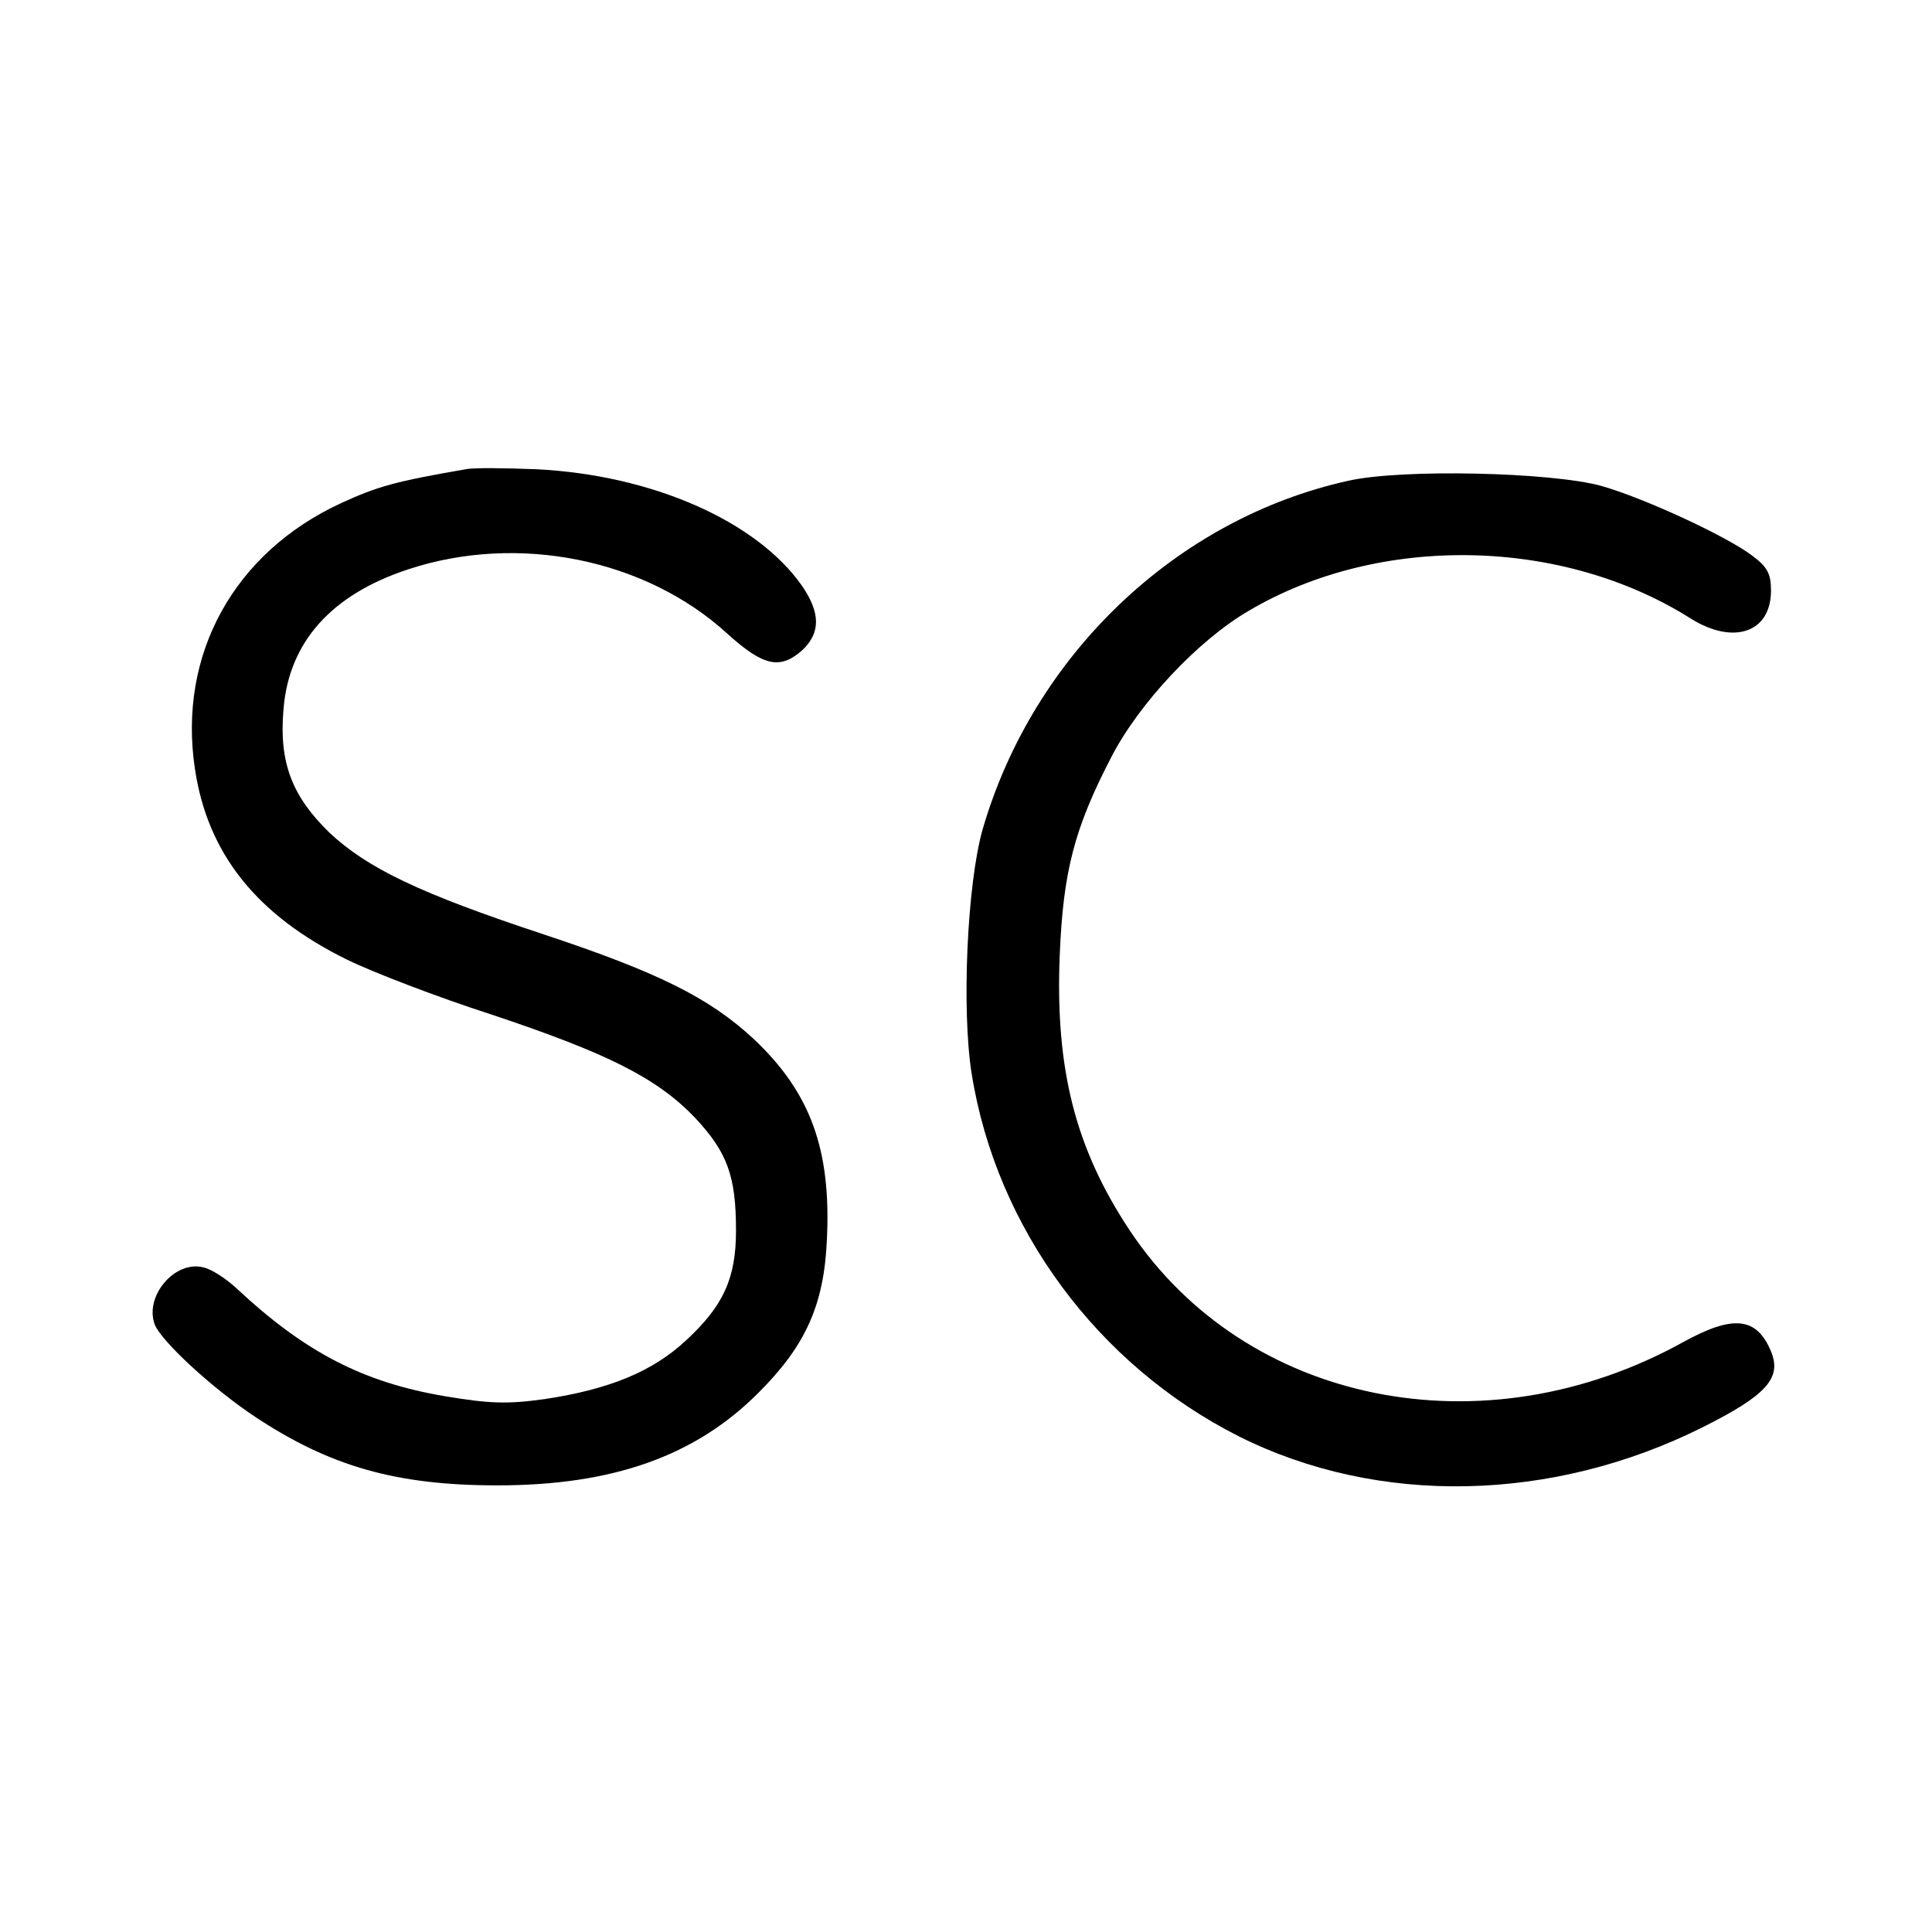 <?xml version="1.0" standalone="no"?>
<!DOCTYPE svg PUBLIC "-//W3C//DTD SVG 20010904//EN"
 "http://www.w3.org/TR/2001/REC-SVG-20010904/DTD/svg10.dtd">
<svg version="1.0" xmlns="http://www.w3.org/2000/svg"
 width="336pt" height="332pt" viewBox="0 0 336 332"
 preserveAspectRatio="xMidYMid meet">

<g transform="translate(0,332) scale(0.1,-0.1)"
fill="#000000" stroke="none">
<path d="M810 2504 c-122 -21 -154 -30 -217 -59 -186 -86 -284 -263 -254 -462
22 -148 108 -255 265 -332 45 -22 157 -65 250 -95 204 -68 289 -111 355 -180
56 -60 71 -101 71 -196 0 -83 -22 -131 -87 -191 -58 -54 -133 -85 -246 -102
-65 -9 -95 -8 -173 5 -142 24 -243 76 -362 187 -18 17 -44 34 -58 37 -50 13
-103 -50 -85 -99 11 -29 101 -112 175 -161 130 -86 245 -119 421 -119 201 0
345 51 455 162 81 81 113 152 118 264 8 159 -29 258 -128 351 -77 71 -165 115
-364 181 -215 71 -307 115 -373 177 -65 63 -88 122 -80 214 9 117 83 200 217
244 191 63 413 18 555 -112 63 -57 92 -63 131 -28 31 30 31 64 -1 111 -79 113
-261 193 -462 203 -54 2 -109 3 -123 0z"/>
<path d="M2345 2484 c-299 -66 -548 -303 -636 -606 -27 -94 -37 -315 -19 -426
43 -268 219 -506 465 -630 242 -121 544 -115 806 16 112 56 138 86 119 132
-25 60 -66 64 -153 16 -347 -192 -761 -108 -962 194 -95 143 -130 281 -122
479 6 145 25 220 90 345 48 93 151 203 239 254 227 134 545 128 769 -14 74
-46 139 -24 139 49 0 29 -6 41 -33 61 -45 34 -188 100 -262 121 -87 24 -347
30 -440 9z"/>
</g>
</svg>
